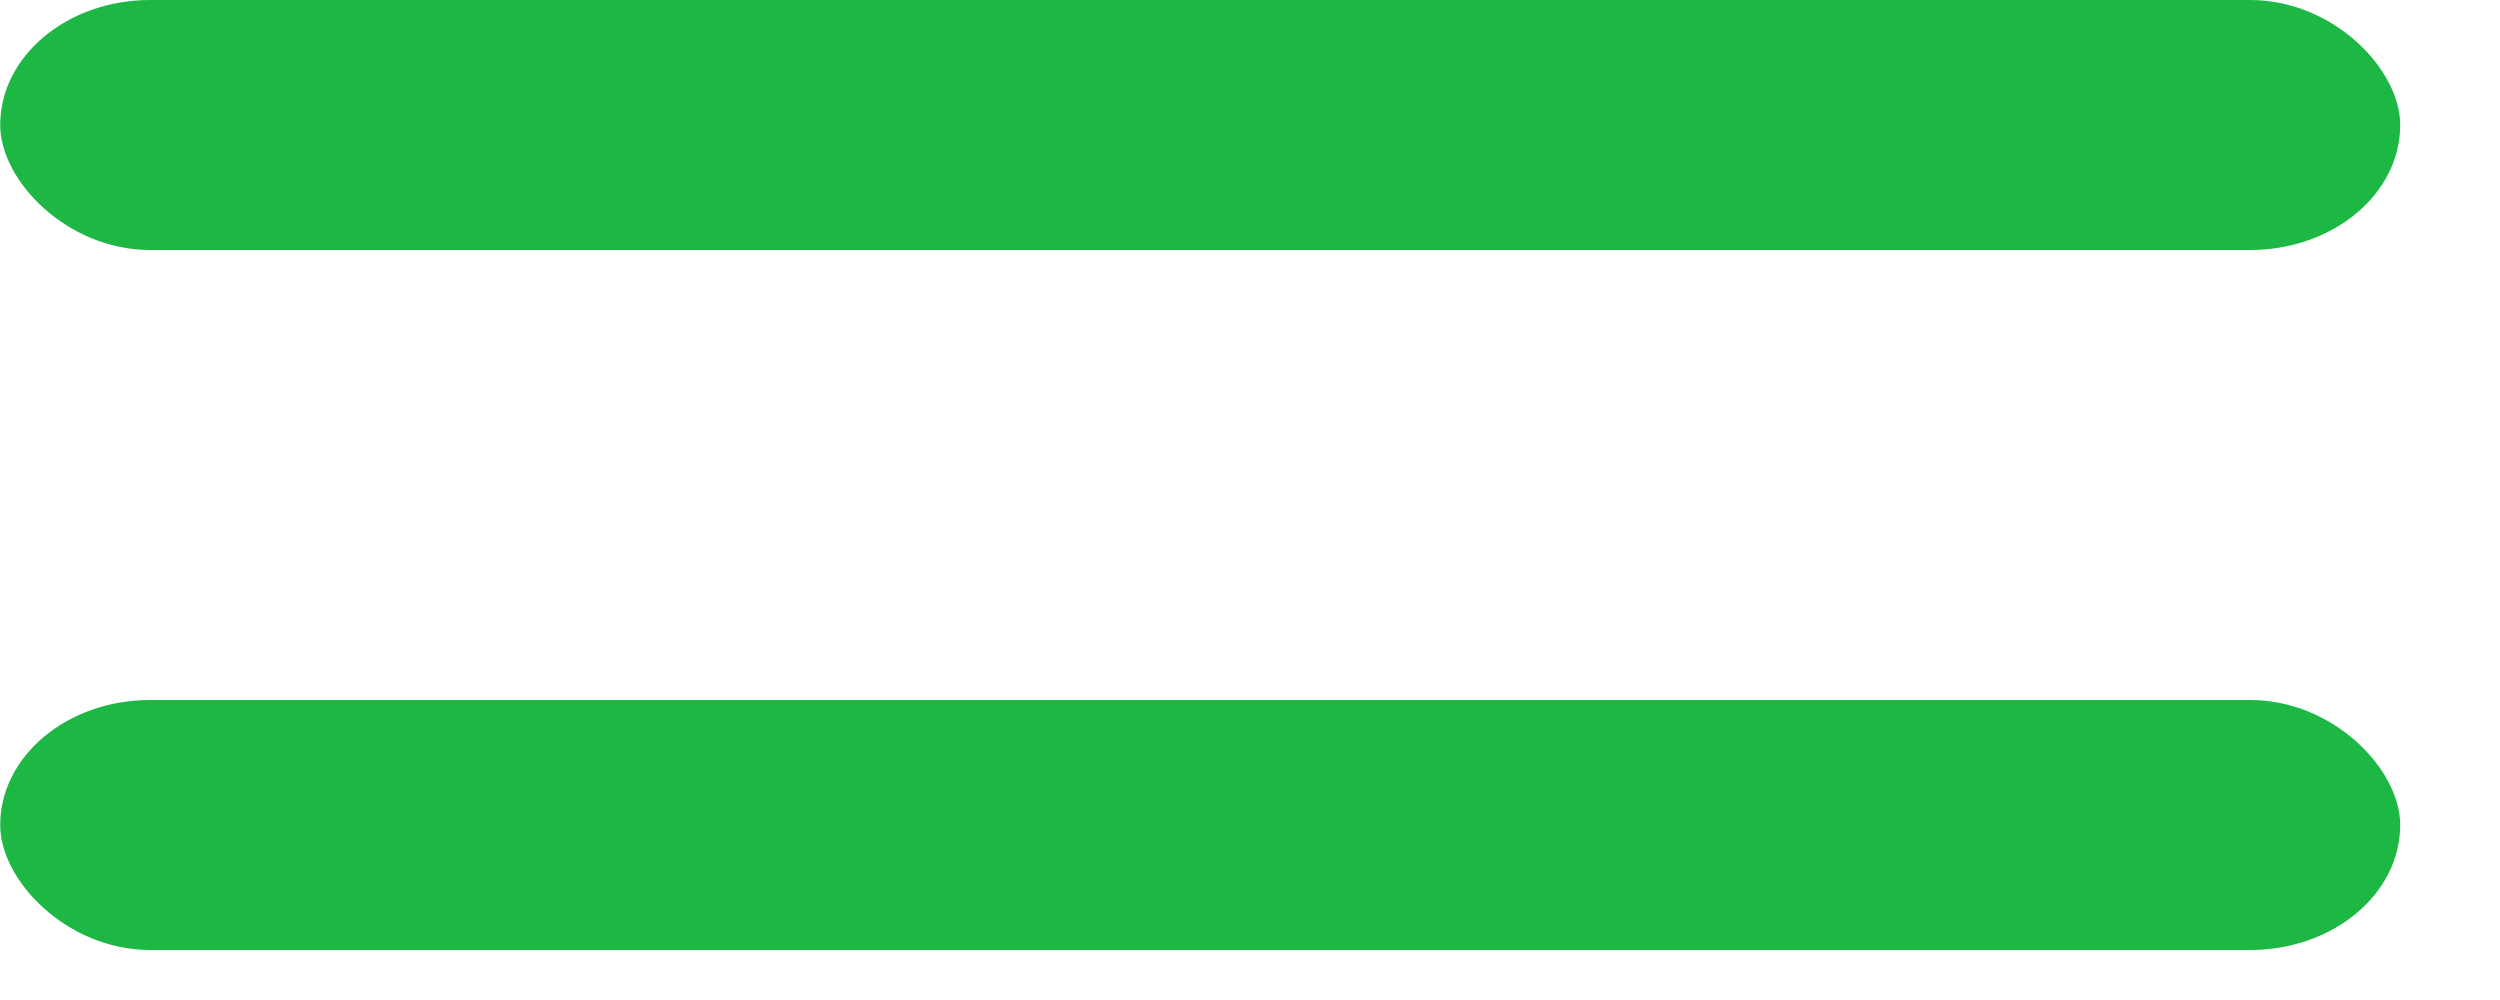 <svg width="25" height="10" viewBox="0 0 25 10" fill="none" xmlns="http://www.w3.org/2000/svg">
<rect x="0.002" width="24" height="2.5" rx="1.5" fill="#1CB843"/>
<rect x="0.002" y="7" width="24" height="2.5" rx="1.5" fill="#1CB843"/>
</svg>
